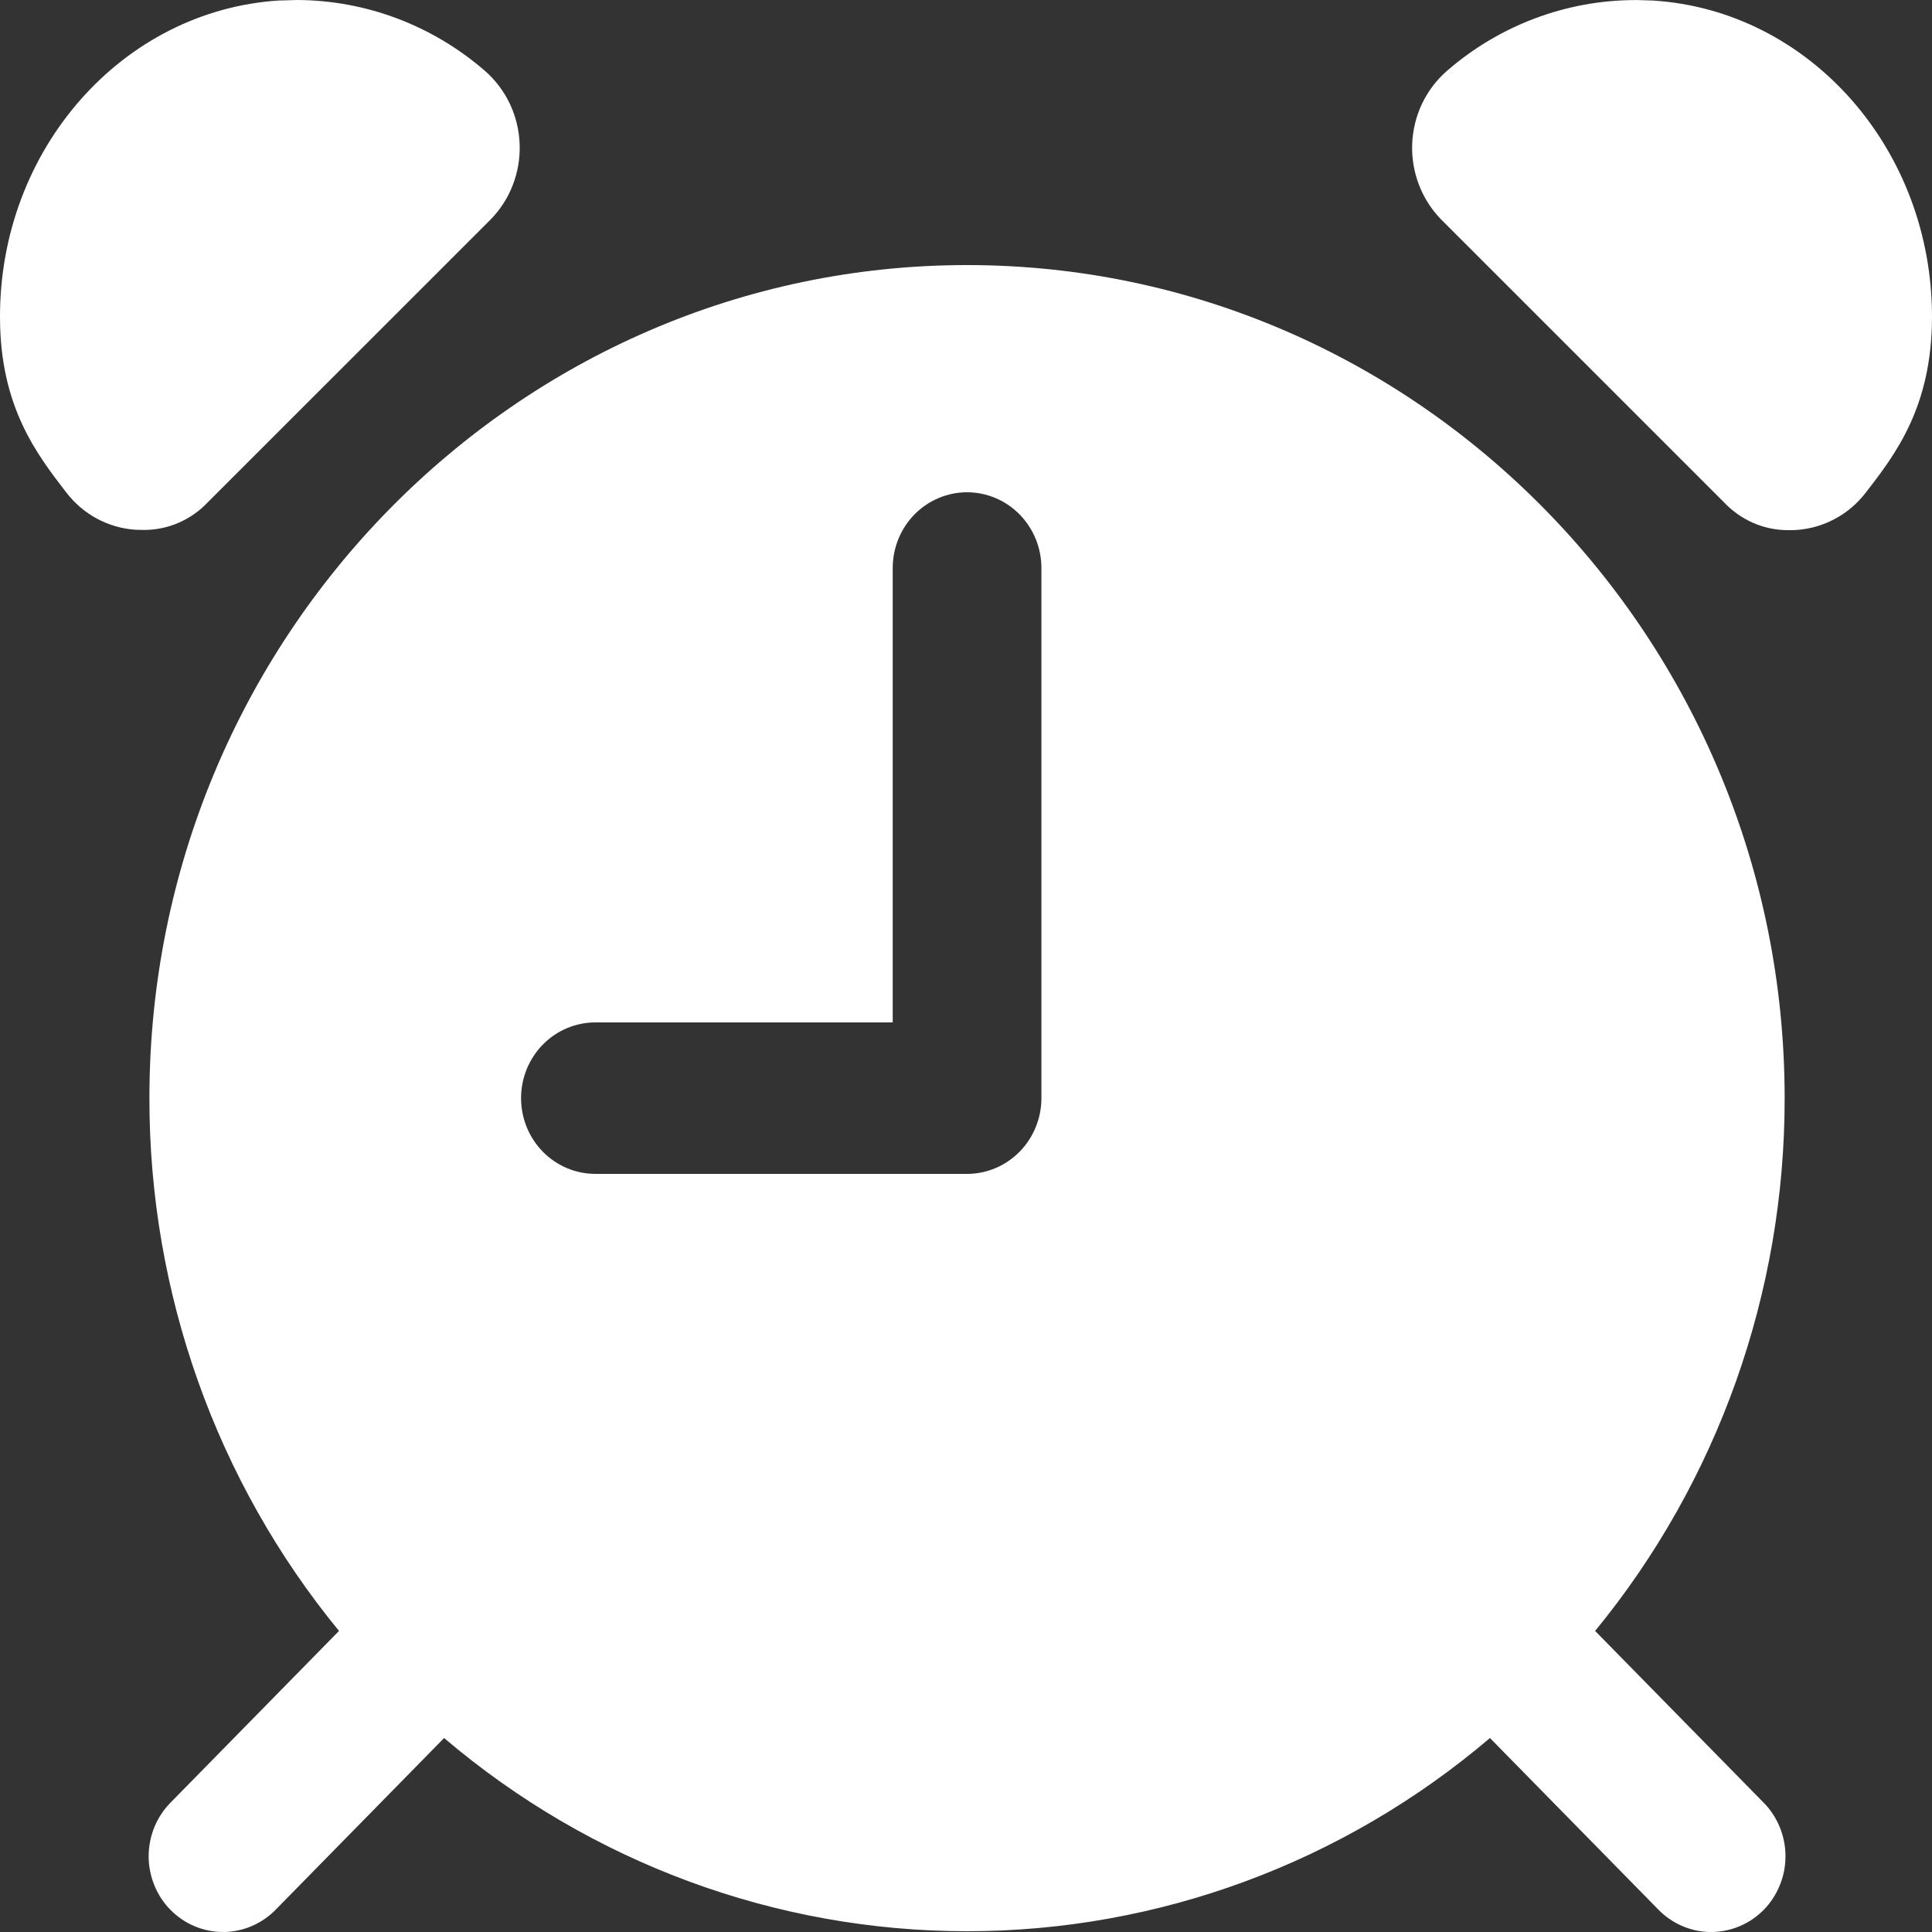 <svg width="30" height="30" viewBox="0 0 30 30" fill="none" xmlns="http://www.w3.org/2000/svg">
<rect x="0" y="0" width="30" height="30" fill="#333333" stroke="none"/>
<path d="M7.612 3.415C7.764 3.262 7.883 3.079 7.961 2.877C8.04 2.675 8.077 2.458 8.069 2.241C8.062 2.024 8.01 1.81 7.918 1.614C7.825 1.418 7.694 1.244 7.532 1.102C6.717 0.394 5.683 0.004 4.612 0L4.376 0.007H4.341C1.899 0.158 -0.005 2.319 1.00185e-05 4.924C1.00185e-05 6.321 0.577 7.06 1.033 7.652C1.161 7.817 1.321 7.954 1.504 8.053C1.687 8.151 1.887 8.21 2.093 8.225C2.112 8.225 2.144 8.229 2.238 8.229C2.423 8.229 2.607 8.19 2.777 8.116C2.948 8.041 3.101 7.933 3.23 7.796L7.612 3.415ZM25.661 0.008L25.425 0.001H25.387C24.316 0.004 23.28 0.394 22.465 1.103C22.303 1.245 22.172 1.419 22.079 1.615C21.987 1.811 21.936 2.024 21.928 2.241C21.921 2.458 21.957 2.674 22.036 2.876C22.114 3.078 22.233 3.261 22.384 3.414L26.768 7.798C26.897 7.935 27.051 8.044 27.222 8.119C27.393 8.194 27.577 8.232 27.763 8.232C27.855 8.232 27.887 8.232 27.907 8.228C28.113 8.213 28.314 8.154 28.496 8.055C28.679 7.957 28.839 7.82 28.967 7.655C29.426 7.063 29.997 6.326 30 4.927C30.004 2.319 28.1 0.158 25.661 0.008Z" fill="white"/>
<path d="M15.016 4.116C8.019 4.116 2.32 9.919 2.32 17.052C2.317 20.076 3.36 23.005 5.264 25.325L2.658 27.981C2.549 28.089 2.461 28.219 2.401 28.362C2.341 28.506 2.31 28.66 2.308 28.816C2.307 28.971 2.337 29.126 2.395 29.27C2.453 29.415 2.538 29.546 2.647 29.656C2.755 29.766 2.883 29.853 3.025 29.912C3.167 29.971 3.318 30.001 3.471 30C3.624 29.999 3.776 29.967 3.916 29.905C4.057 29.844 4.184 29.755 4.291 29.643L6.896 26.988C9.175 28.926 12.048 29.988 15.016 29.988C17.984 29.988 20.858 28.926 23.136 26.988L25.742 29.643C25.849 29.755 25.976 29.844 26.117 29.905C26.258 29.967 26.409 29.999 26.562 30C26.715 30.001 26.867 29.971 27.008 29.912C27.15 29.853 27.278 29.766 27.387 29.656C27.495 29.546 27.58 29.415 27.638 29.27C27.697 29.126 27.726 28.971 27.725 28.816C27.724 28.66 27.692 28.506 27.632 28.362C27.572 28.219 27.485 28.089 27.375 27.981L24.769 25.325C26.673 23.005 27.715 20.076 27.712 17.052C27.712 9.922 22.017 4.116 15.016 4.116ZM16.171 17.052C16.171 17.364 16.049 17.663 15.832 17.884C15.616 18.104 15.322 18.228 15.016 18.228H9.245C8.939 18.228 8.646 18.104 8.429 17.884C8.213 17.663 8.091 17.364 8.091 17.052C8.091 16.74 8.213 16.441 8.429 16.22C8.646 16 8.939 15.876 9.245 15.876H13.862V8.82C13.862 8.508 13.984 8.209 14.2 7.988C14.417 7.768 14.71 7.644 15.016 7.644C15.322 7.644 15.616 7.768 15.832 7.988C16.049 8.209 16.171 8.508 16.171 8.82V17.052Z" fill="white"/>
</svg>
